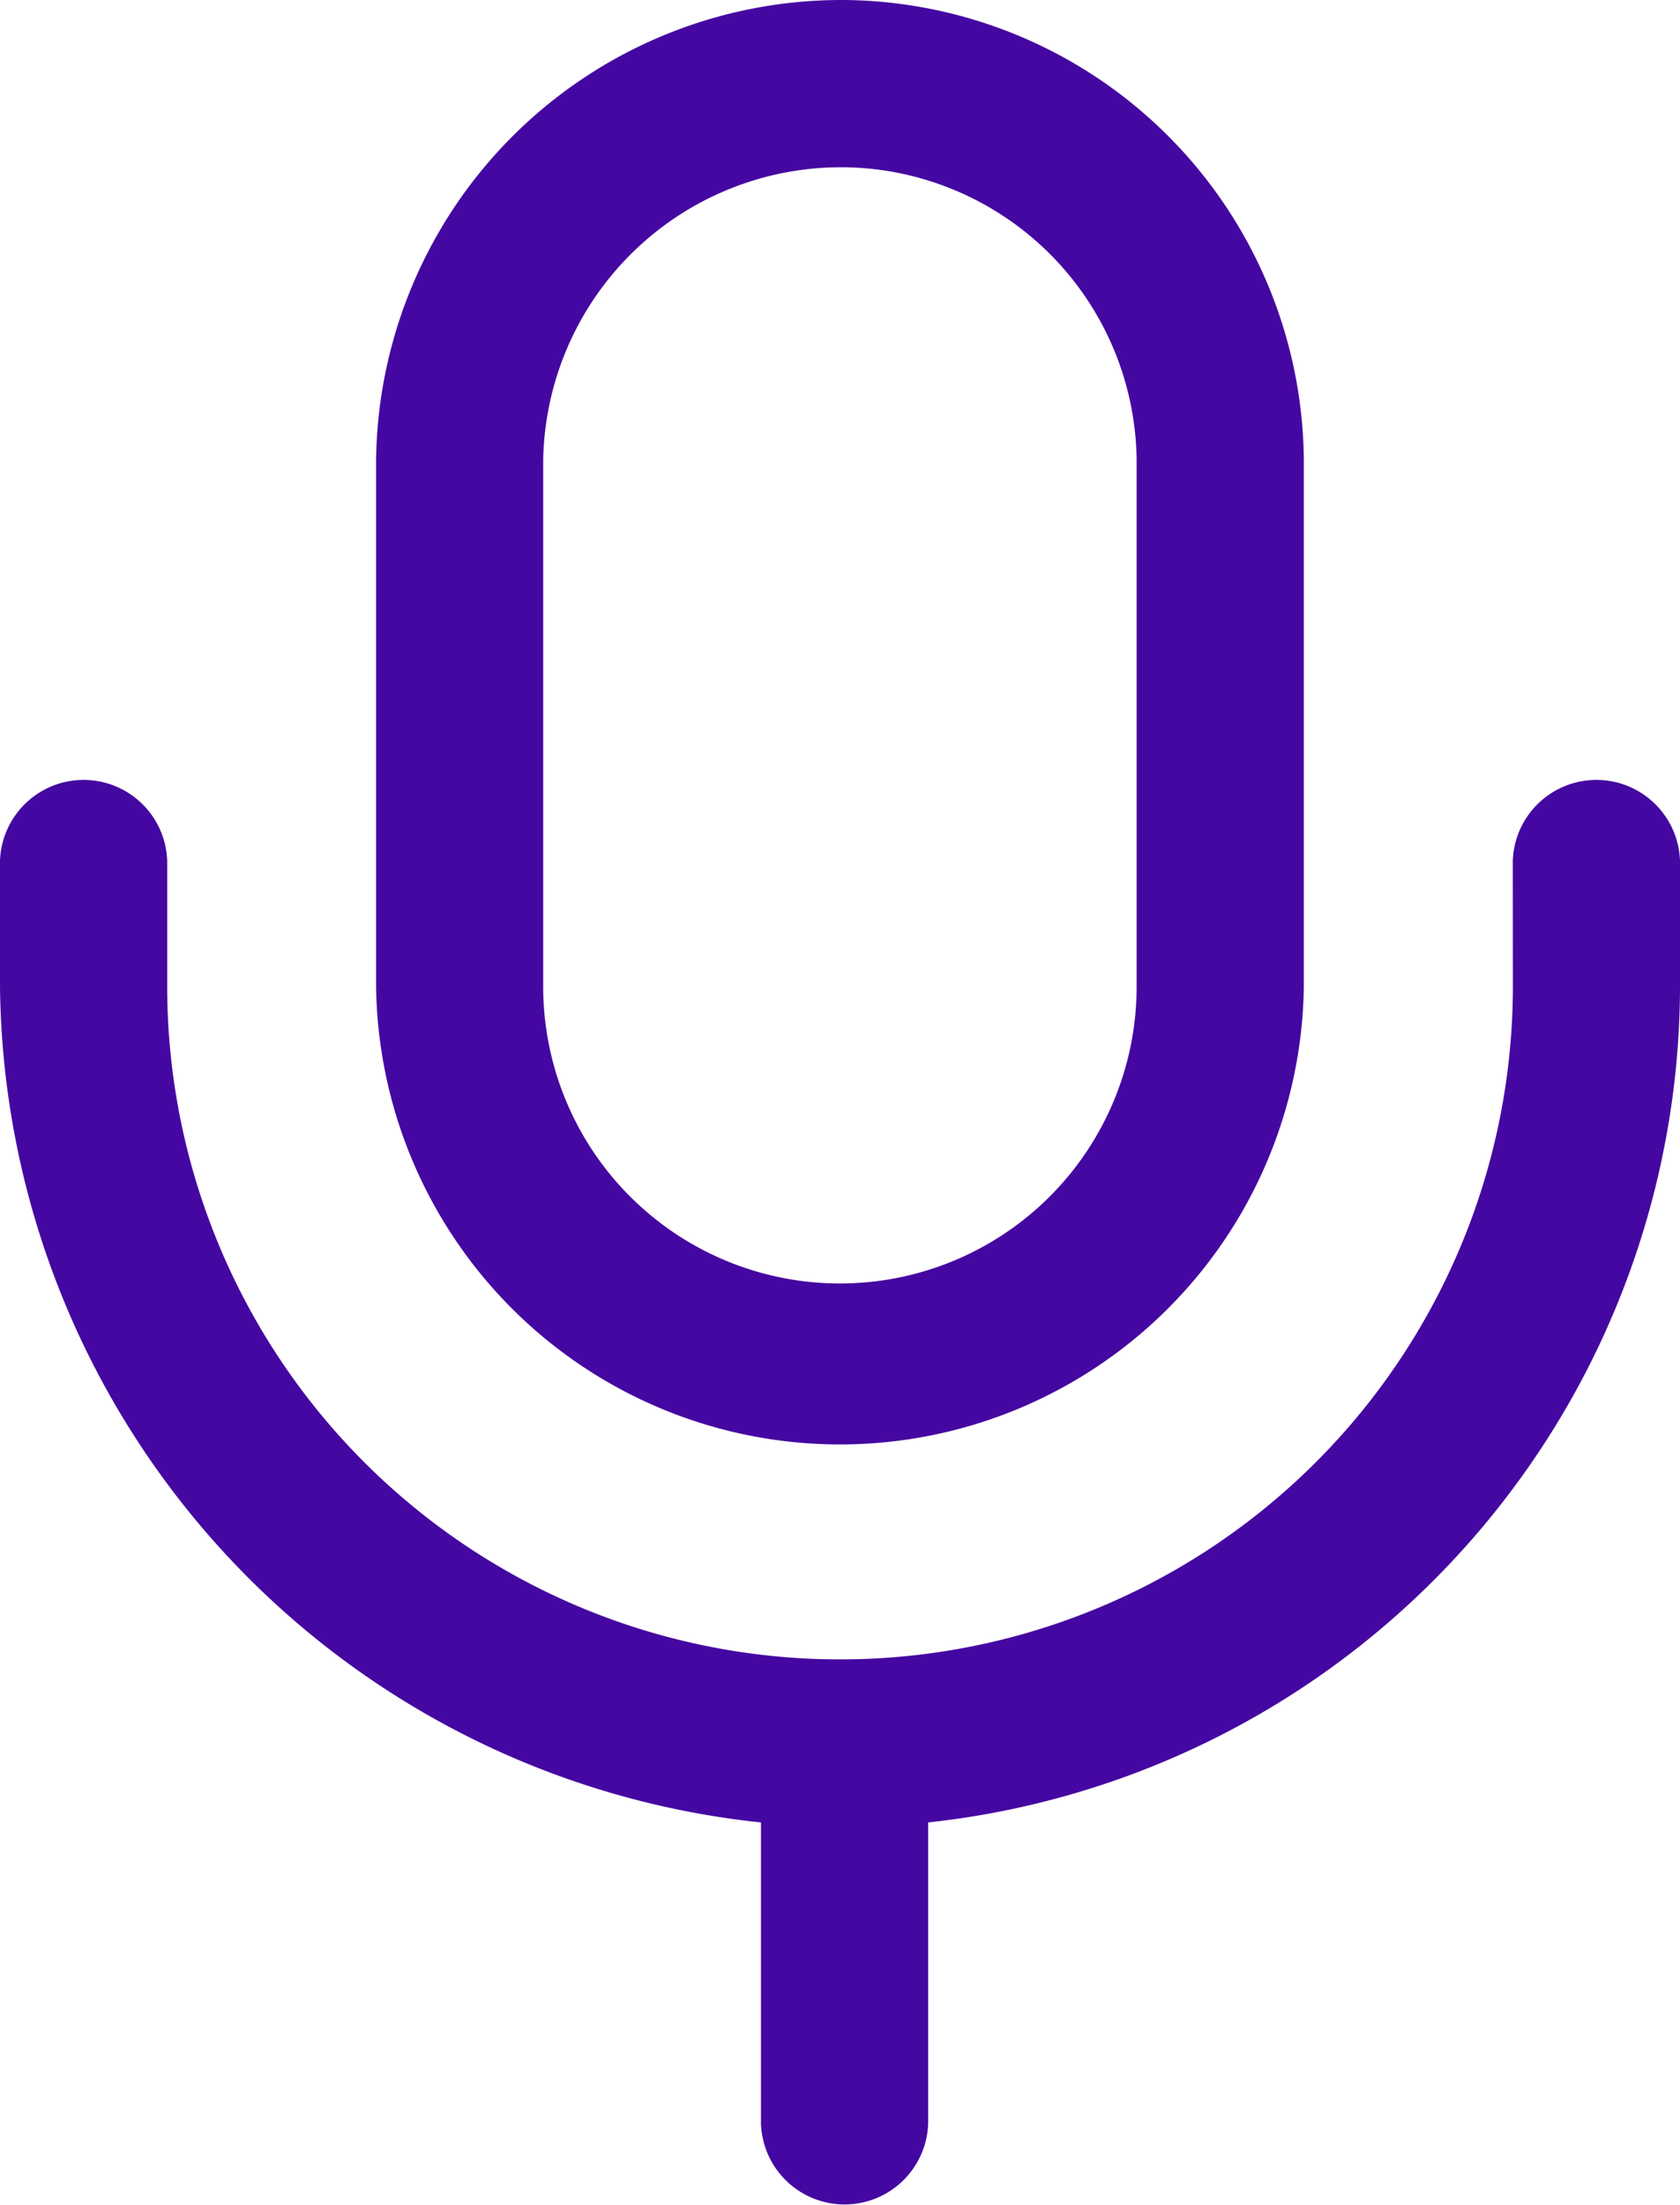 <svg id="ic_send_audio" xmlns="http://www.w3.org/2000/svg" width="19.664" height="25.803" viewBox="0 0 19.664 25.803">
  <path id="Caminho_44" data-name="Caminho 44" d="M17.707,94.2a.979.979,0,0,1,1.957,0v1.467a9.854,9.854,0,0,1-8.8,9.783v3.522a.979.979,0,0,1-1.957,0v-3.522A9.94,9.94,0,0,1,0,95.671V94.2a.979.979,0,0,1,1.957,0v1.467a7.875,7.875,0,0,0,15.751,0Z" transform="translate(0 -84.127)" fill="#4507a1"/>
  <path id="Caminho_45" data-name="Caminho 45" d="M50.478,0a5.428,5.428,0,0,1,5.381,5.381v6.163a5.43,5.43,0,0,1-10.859,0V5.381A5.449,5.449,0,0,1,50.478,0Zm0,1.957a3.488,3.488,0,0,0-3.522,3.424v6.163a3.473,3.473,0,0,0,6.946,0V5.381A3.466,3.466,0,0,0,50.478,1.957Z" transform="translate(-40.598)" fill="#4507a1"/>
</svg>

